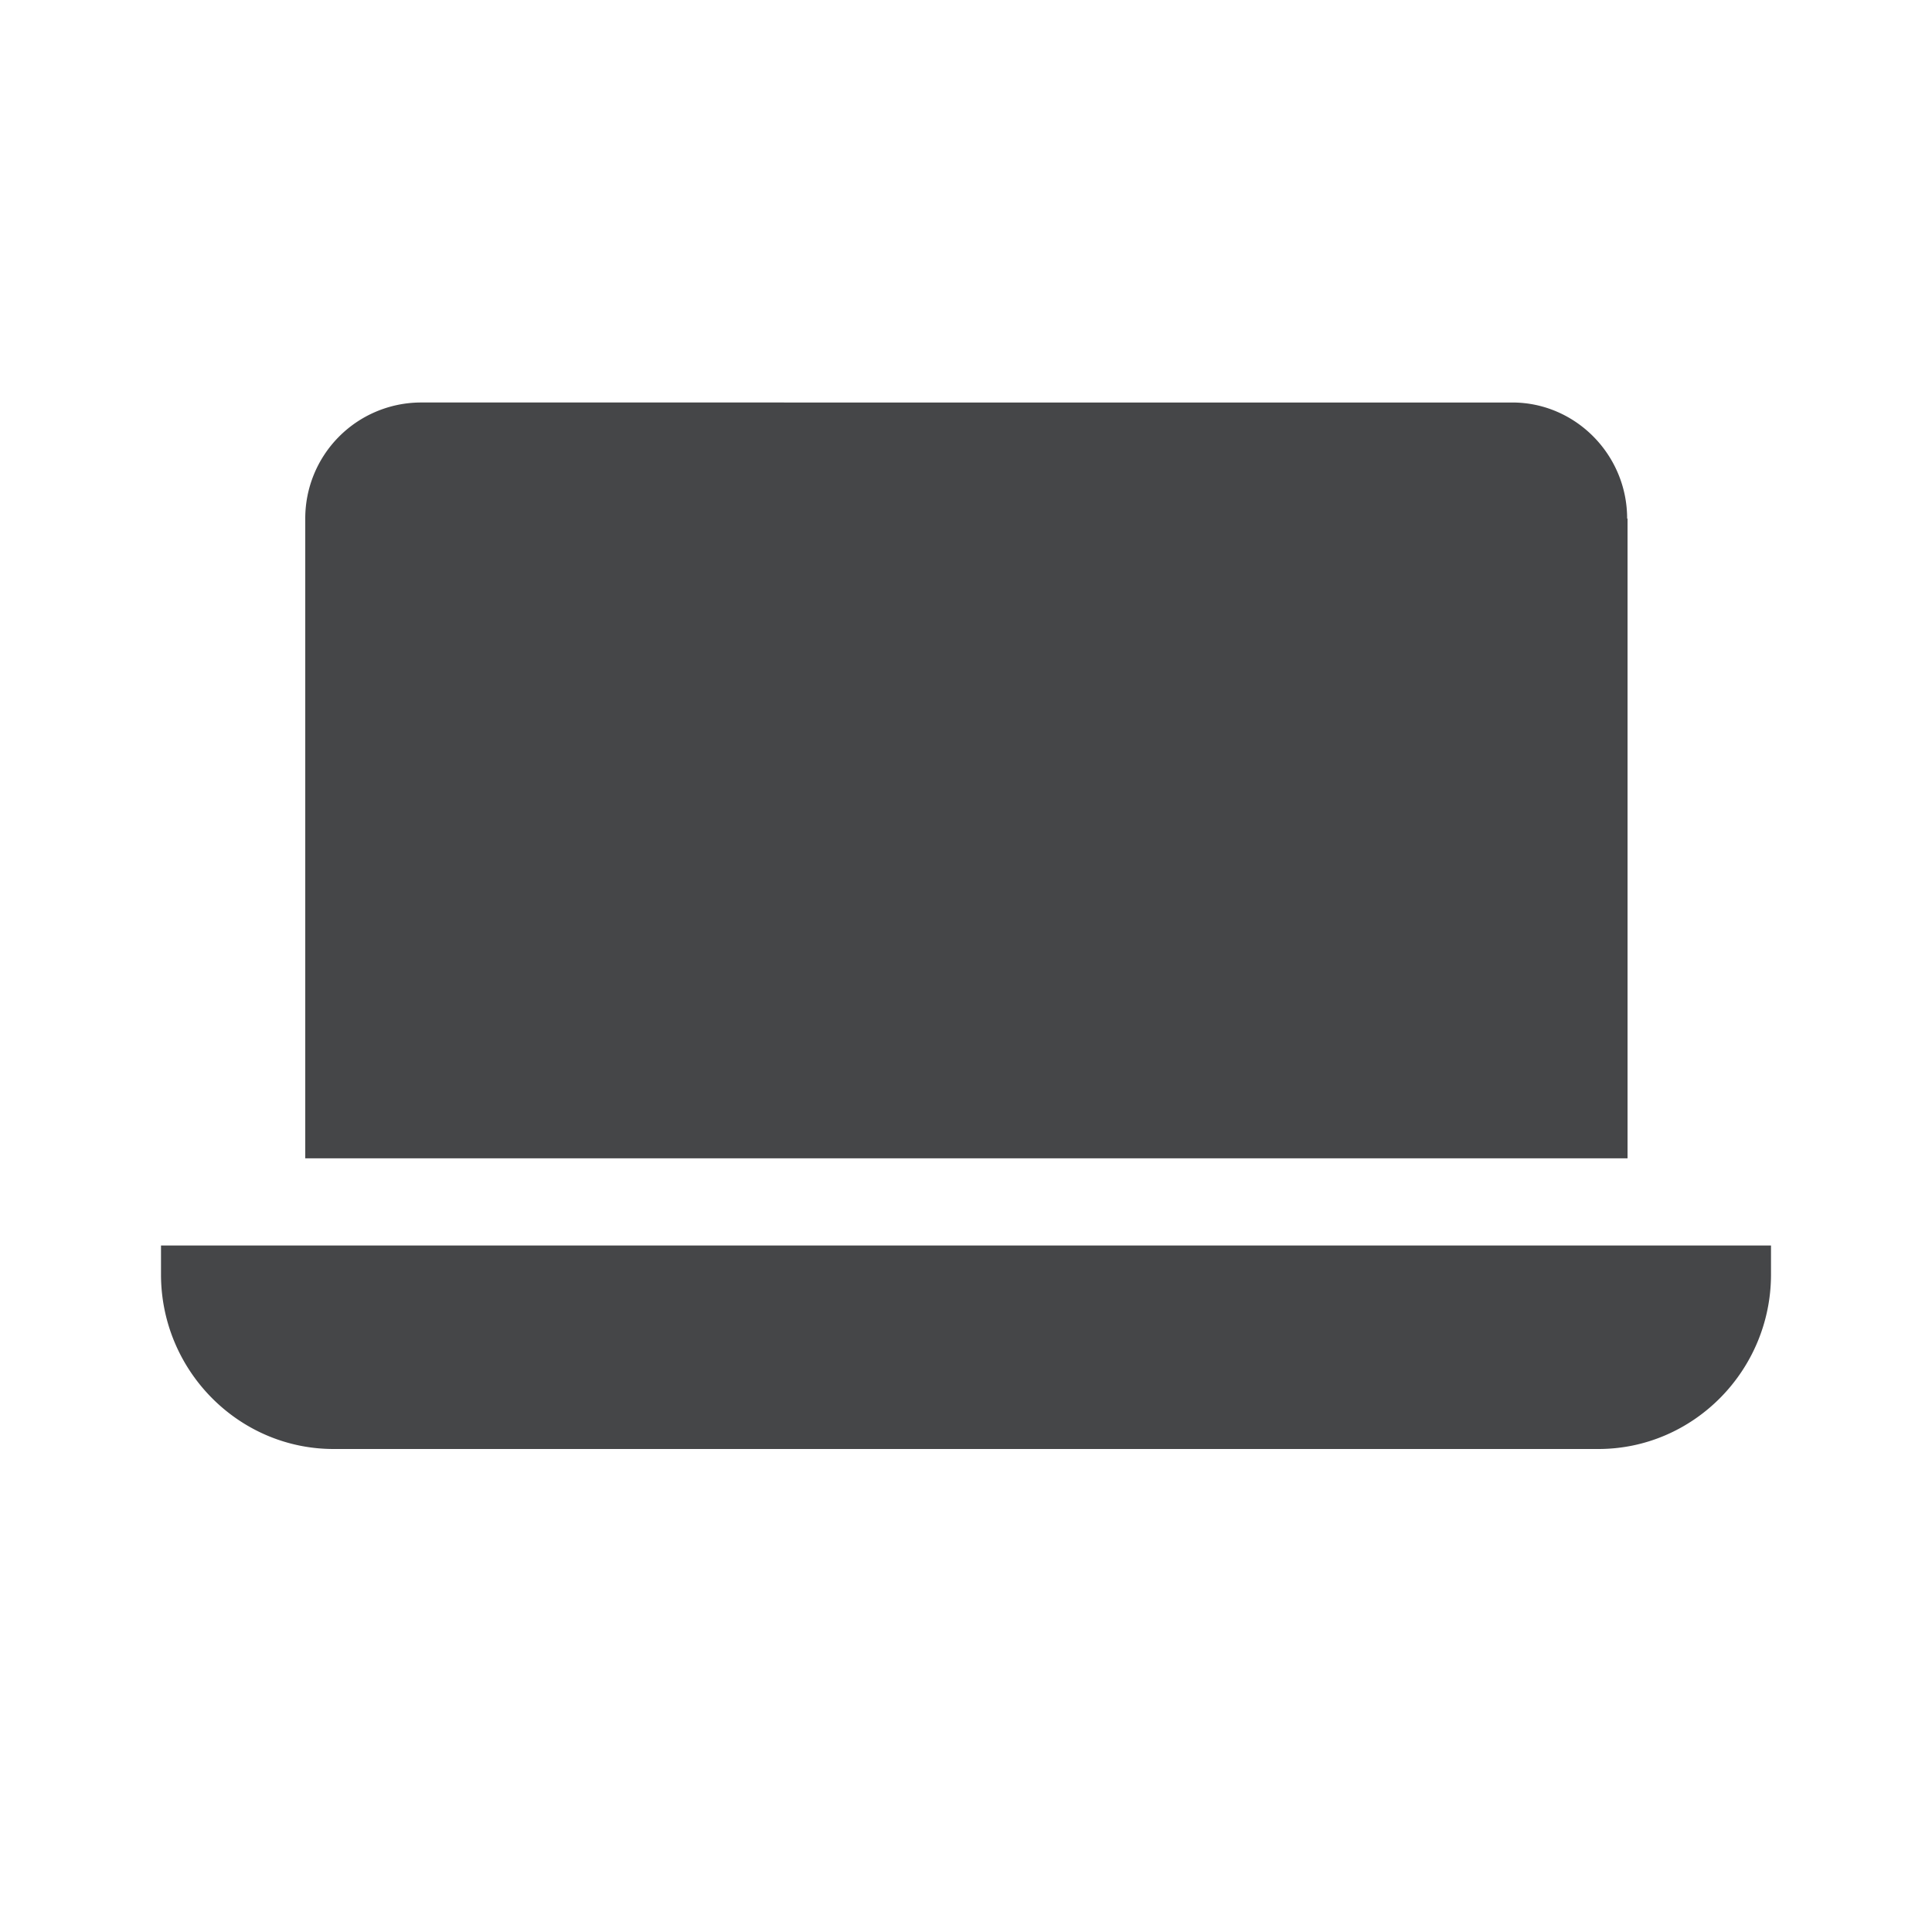 <svg width="24" height="24" xmlns="http://www.w3.org/2000/svg"><path d="M2 15.471v.36C2 17.026 2.964 18 4.144 18h15.712c1.18 0 2.144-.975 2.144-2.168v-.36H2Zm18.213-9.029c0-.795-.644-1.442-1.426-1.442H5.217a1.44 1.44 0 0 0-1.425 1.442v7.947h16.426V6.442h-.005Z" fill="#313235" fill-rule="nonzero" opacity=".9"/></svg>